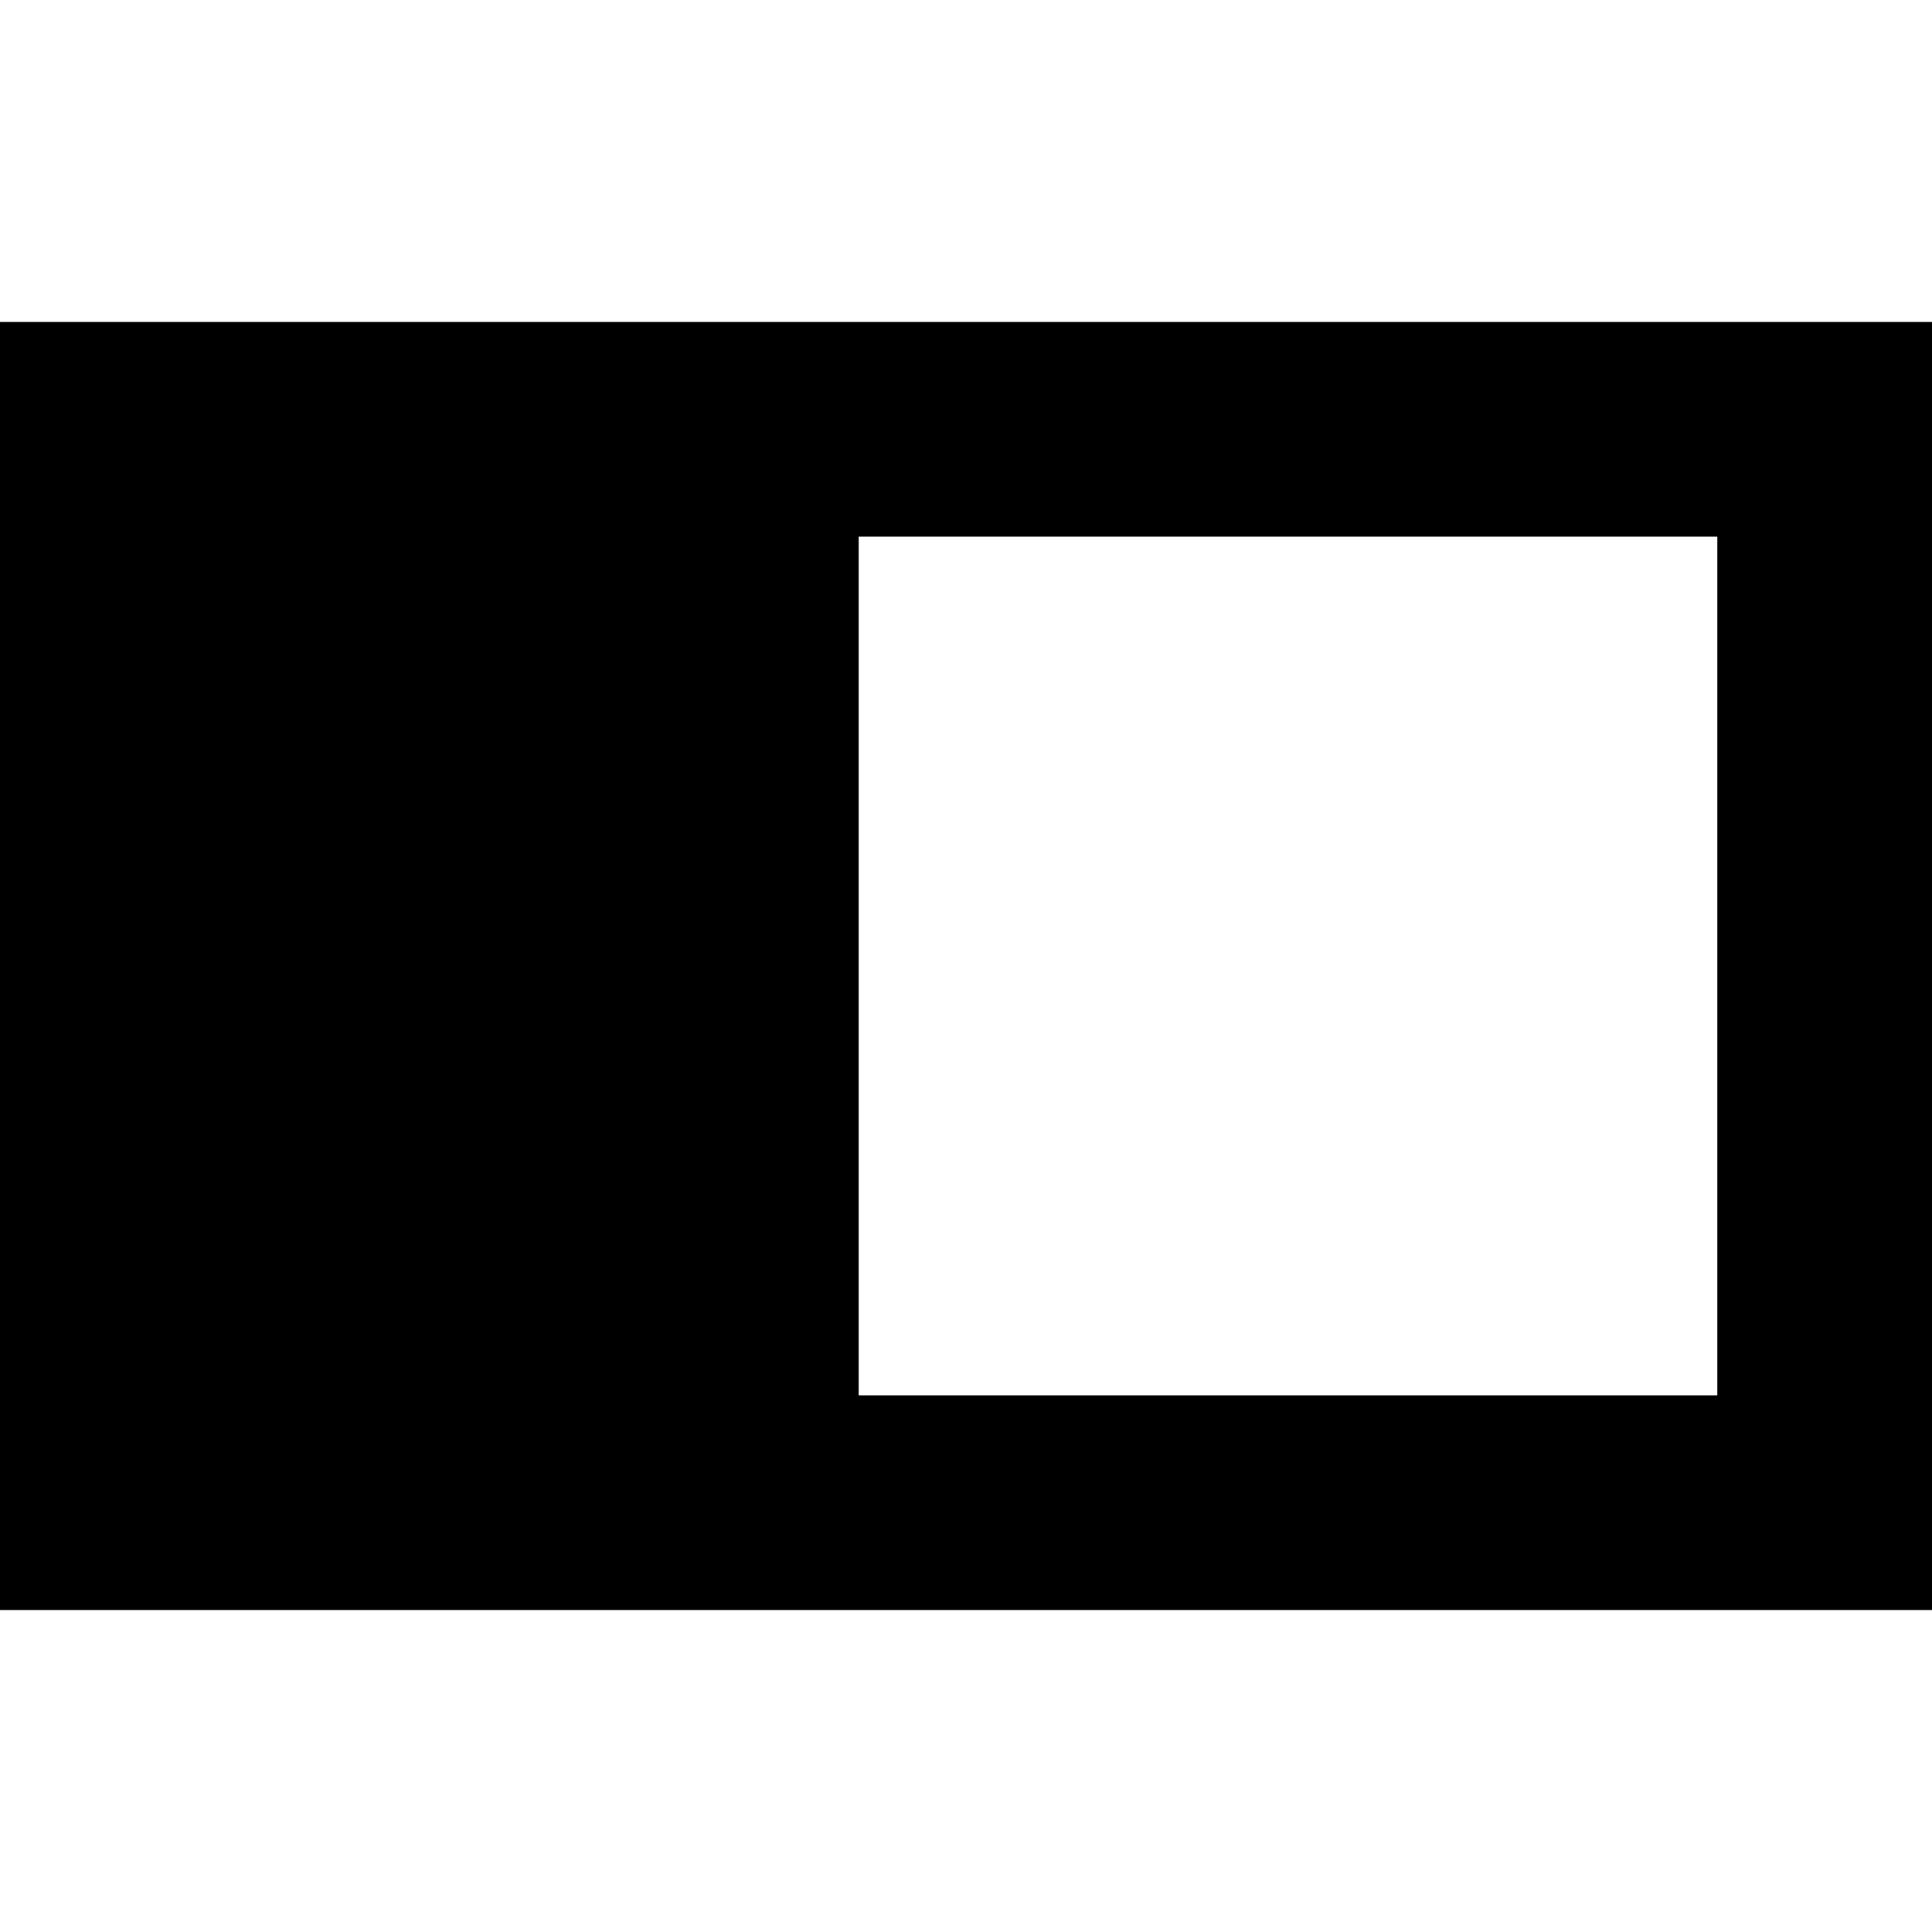 <svg xmlns="http://www.w3.org/2000/svg" viewBox="0 0 512 512">
  <path d="M 512 85.333 L 0 85.333 L 512 85.333 L 0 85.333 L 0 426.667 L 0 426.667 L 512 426.667 L 512 426.667 L 512 85.333 L 512 85.333 Z M 455.111 142.222 L 455.111 369.778 L 455.111 142.222 L 455.111 369.778 L 227.556 369.778 L 227.556 369.778 L 227.556 142.222 L 227.556 142.222 L 455.111 142.222 L 455.111 142.222 Z" />
</svg>